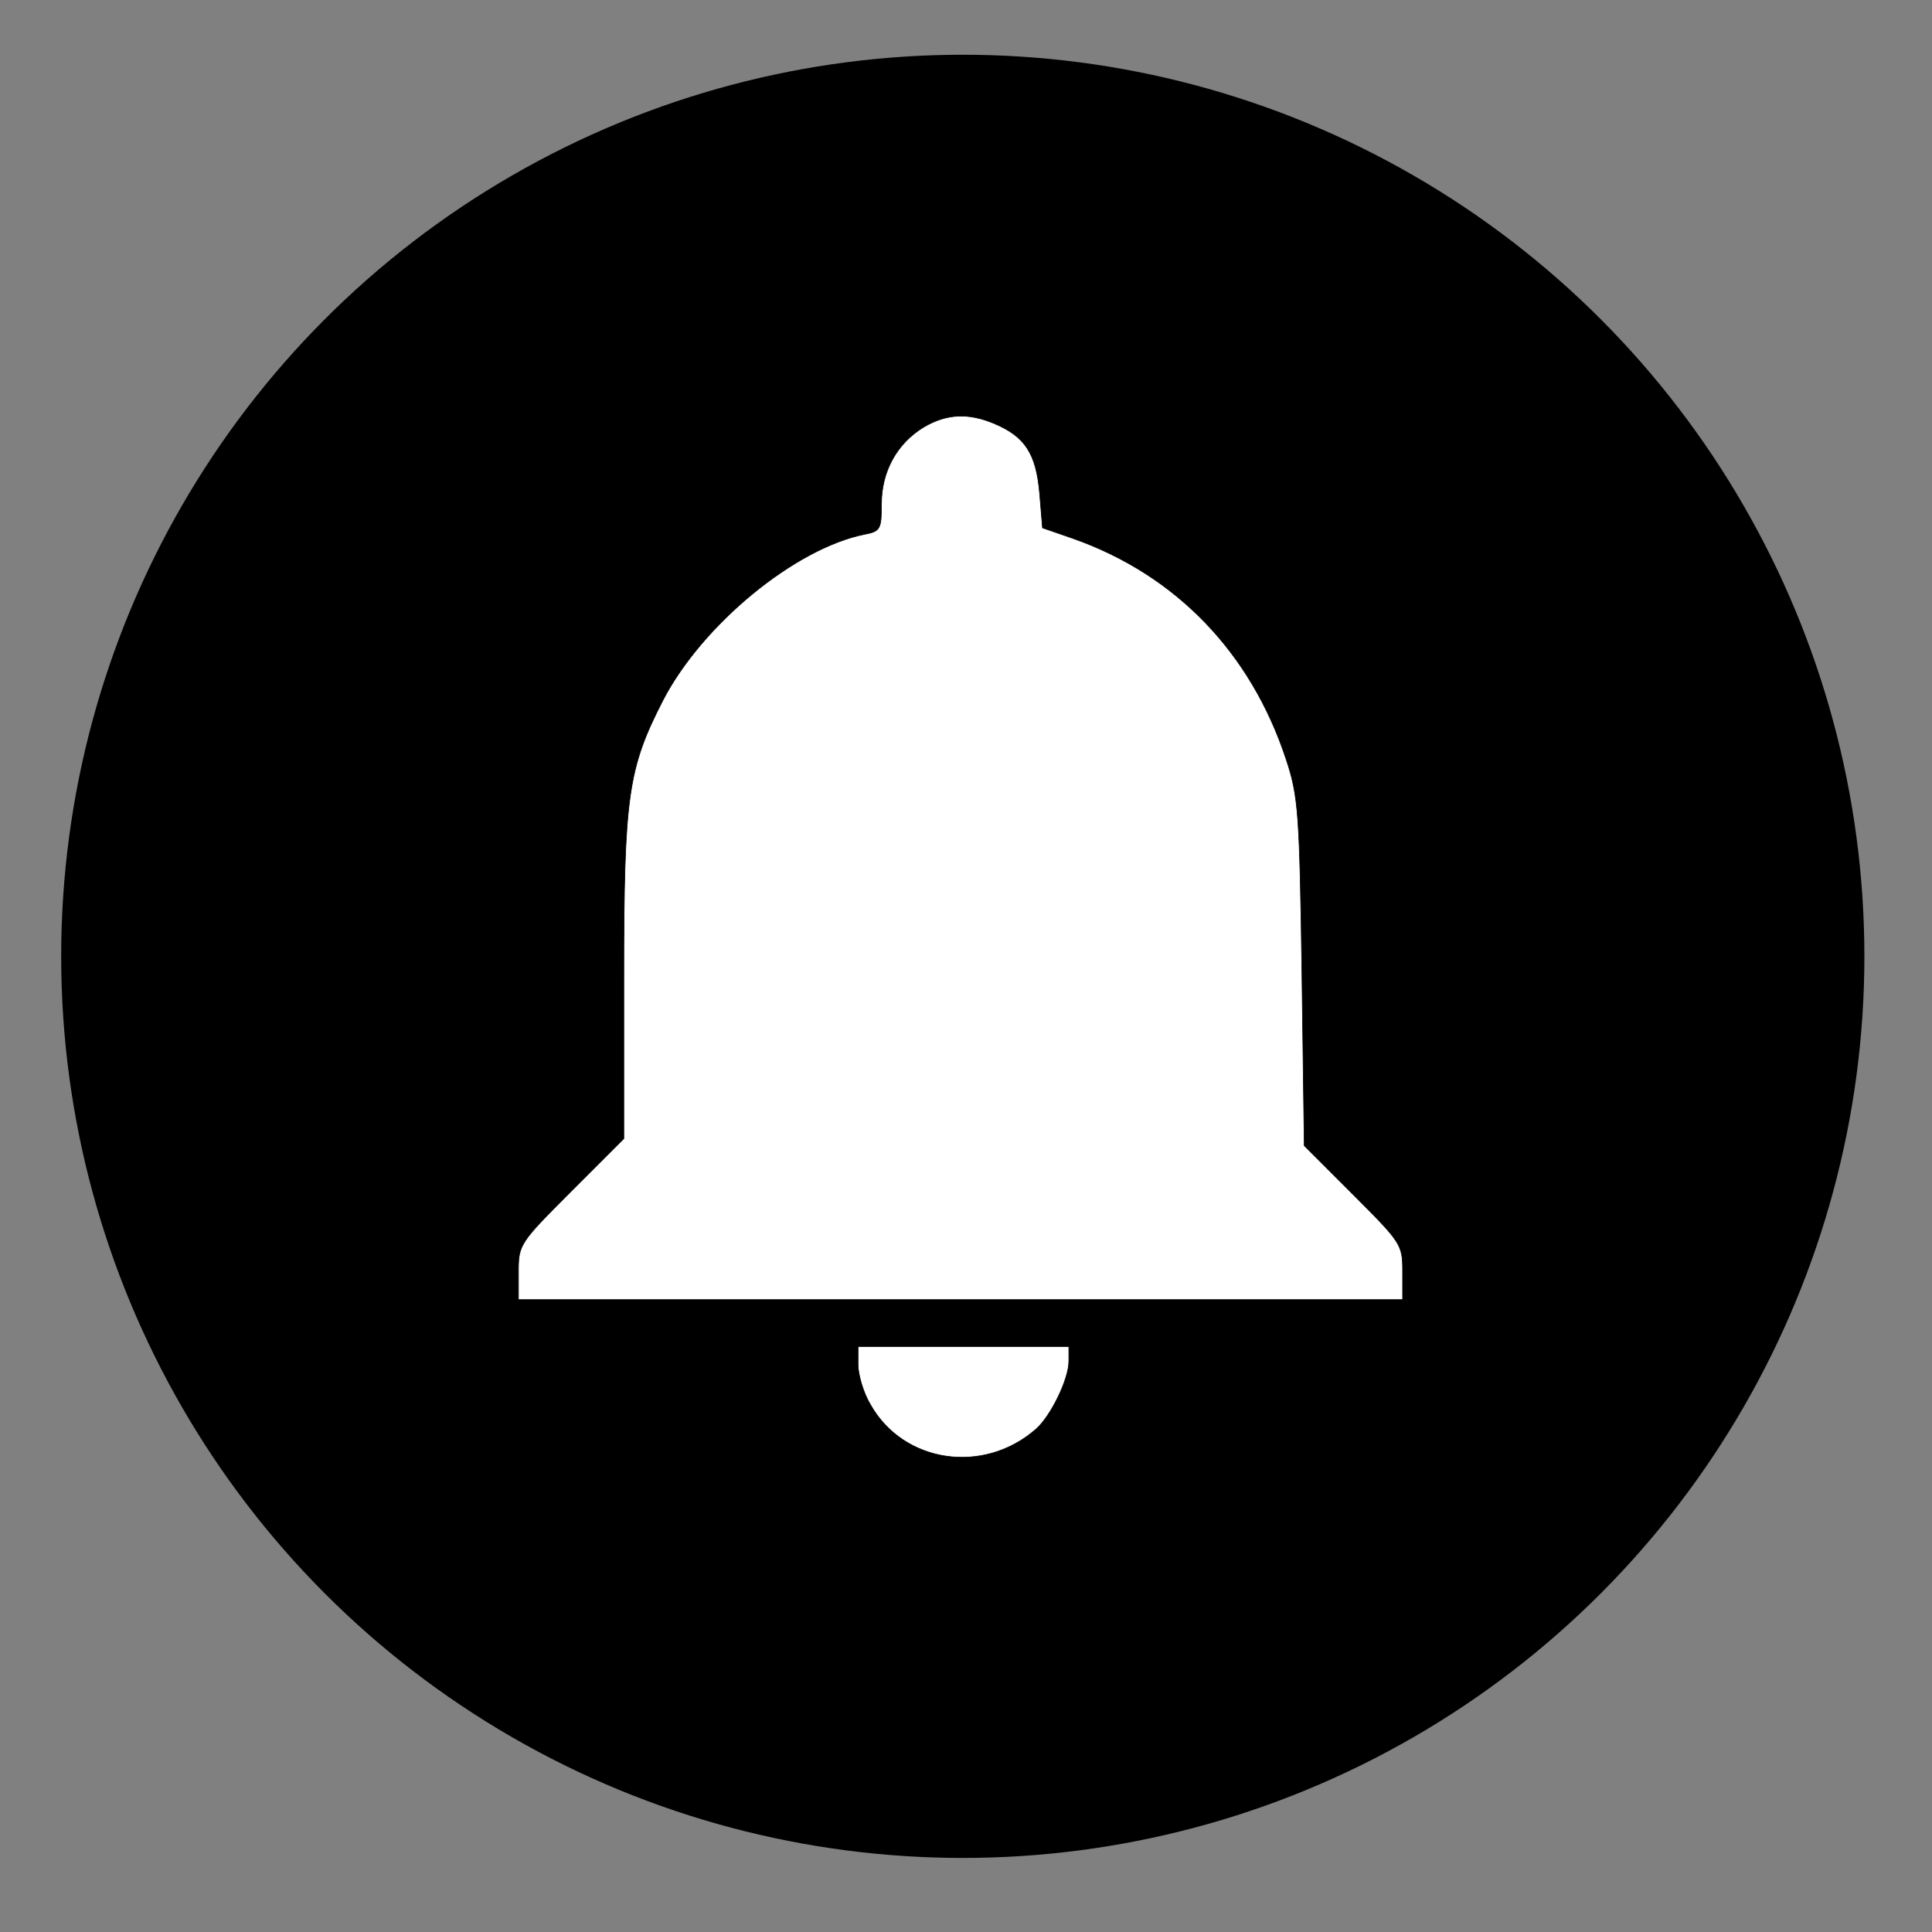 <svg width="300" height="300" xmlns="http://www.w3.org/2000/svg" preserveAspectRatio="xMidYMid meet">
 <rect width="100%" height="100%" fill="#808080" stroke="none"/>

 <g>
  <title>background</title>
  <rect fill="none" id="canvas_background" height="302" width="302" y="-1" x="-1"/>
 </g>
 <g>
  <title>Layer 1</title>
  <ellipse ry="140" rx="140" id="svg_4" cy="148.5" cx="149.5" stroke-width="0" stroke="#000" fill="#000000"/>
  <g stroke="null" id="svg_1" fill="#000000" transform="translate(0,200) scale(0.1,-0.1) ">
   <path stroke="null" fill="#ffffff" id="svg_2" d="m1434.216,1336.714c-41.826,-25.46 -65.468,-69.105 -65.468,-119.115c0,-39.099 -1.819,-42.736 -26.369,-47.282c-108.203,-21.823 -251.868,-140.028 -312.789,-257.324c-54.556,-106.385 -60.921,-148.211 -60.921,-430.995l0,-250.05l-81.834,-81.834c-80.016,-80.016 -81.834,-82.744 -81.834,-124.57l0,-43.645l686.5,0l686.5,0l0,43.645c0,41.826 -1.819,44.554 -76.379,119.115l-76.379,76.379l-3.637,269.144c-3.637,248.231 -5.456,273.691 -24.55,330.975c-54.556,165.487 -170.943,286.421 -330.975,342.795l-47.282,16.367l-4.546,54.556c-5.456,60.921 -22.732,87.29 -70.014,107.294c-40.917,17.276 -74.56,15.458 -110.022,-5.456z"/>
   <path stroke="null" fill="#ffffff" id="svg_3" d="m1332.377,-119.03c0,-15.458 8.183,-43.645 19.095,-61.83c50.919,-90.927 175.489,-110.022 257.324,-38.189c22.732,20.004 50.919,77.288 50.919,105.475l0,22.732l-163.669,0l-163.669,0l0,-28.187z"/>
  </g>
 </g>
</svg>